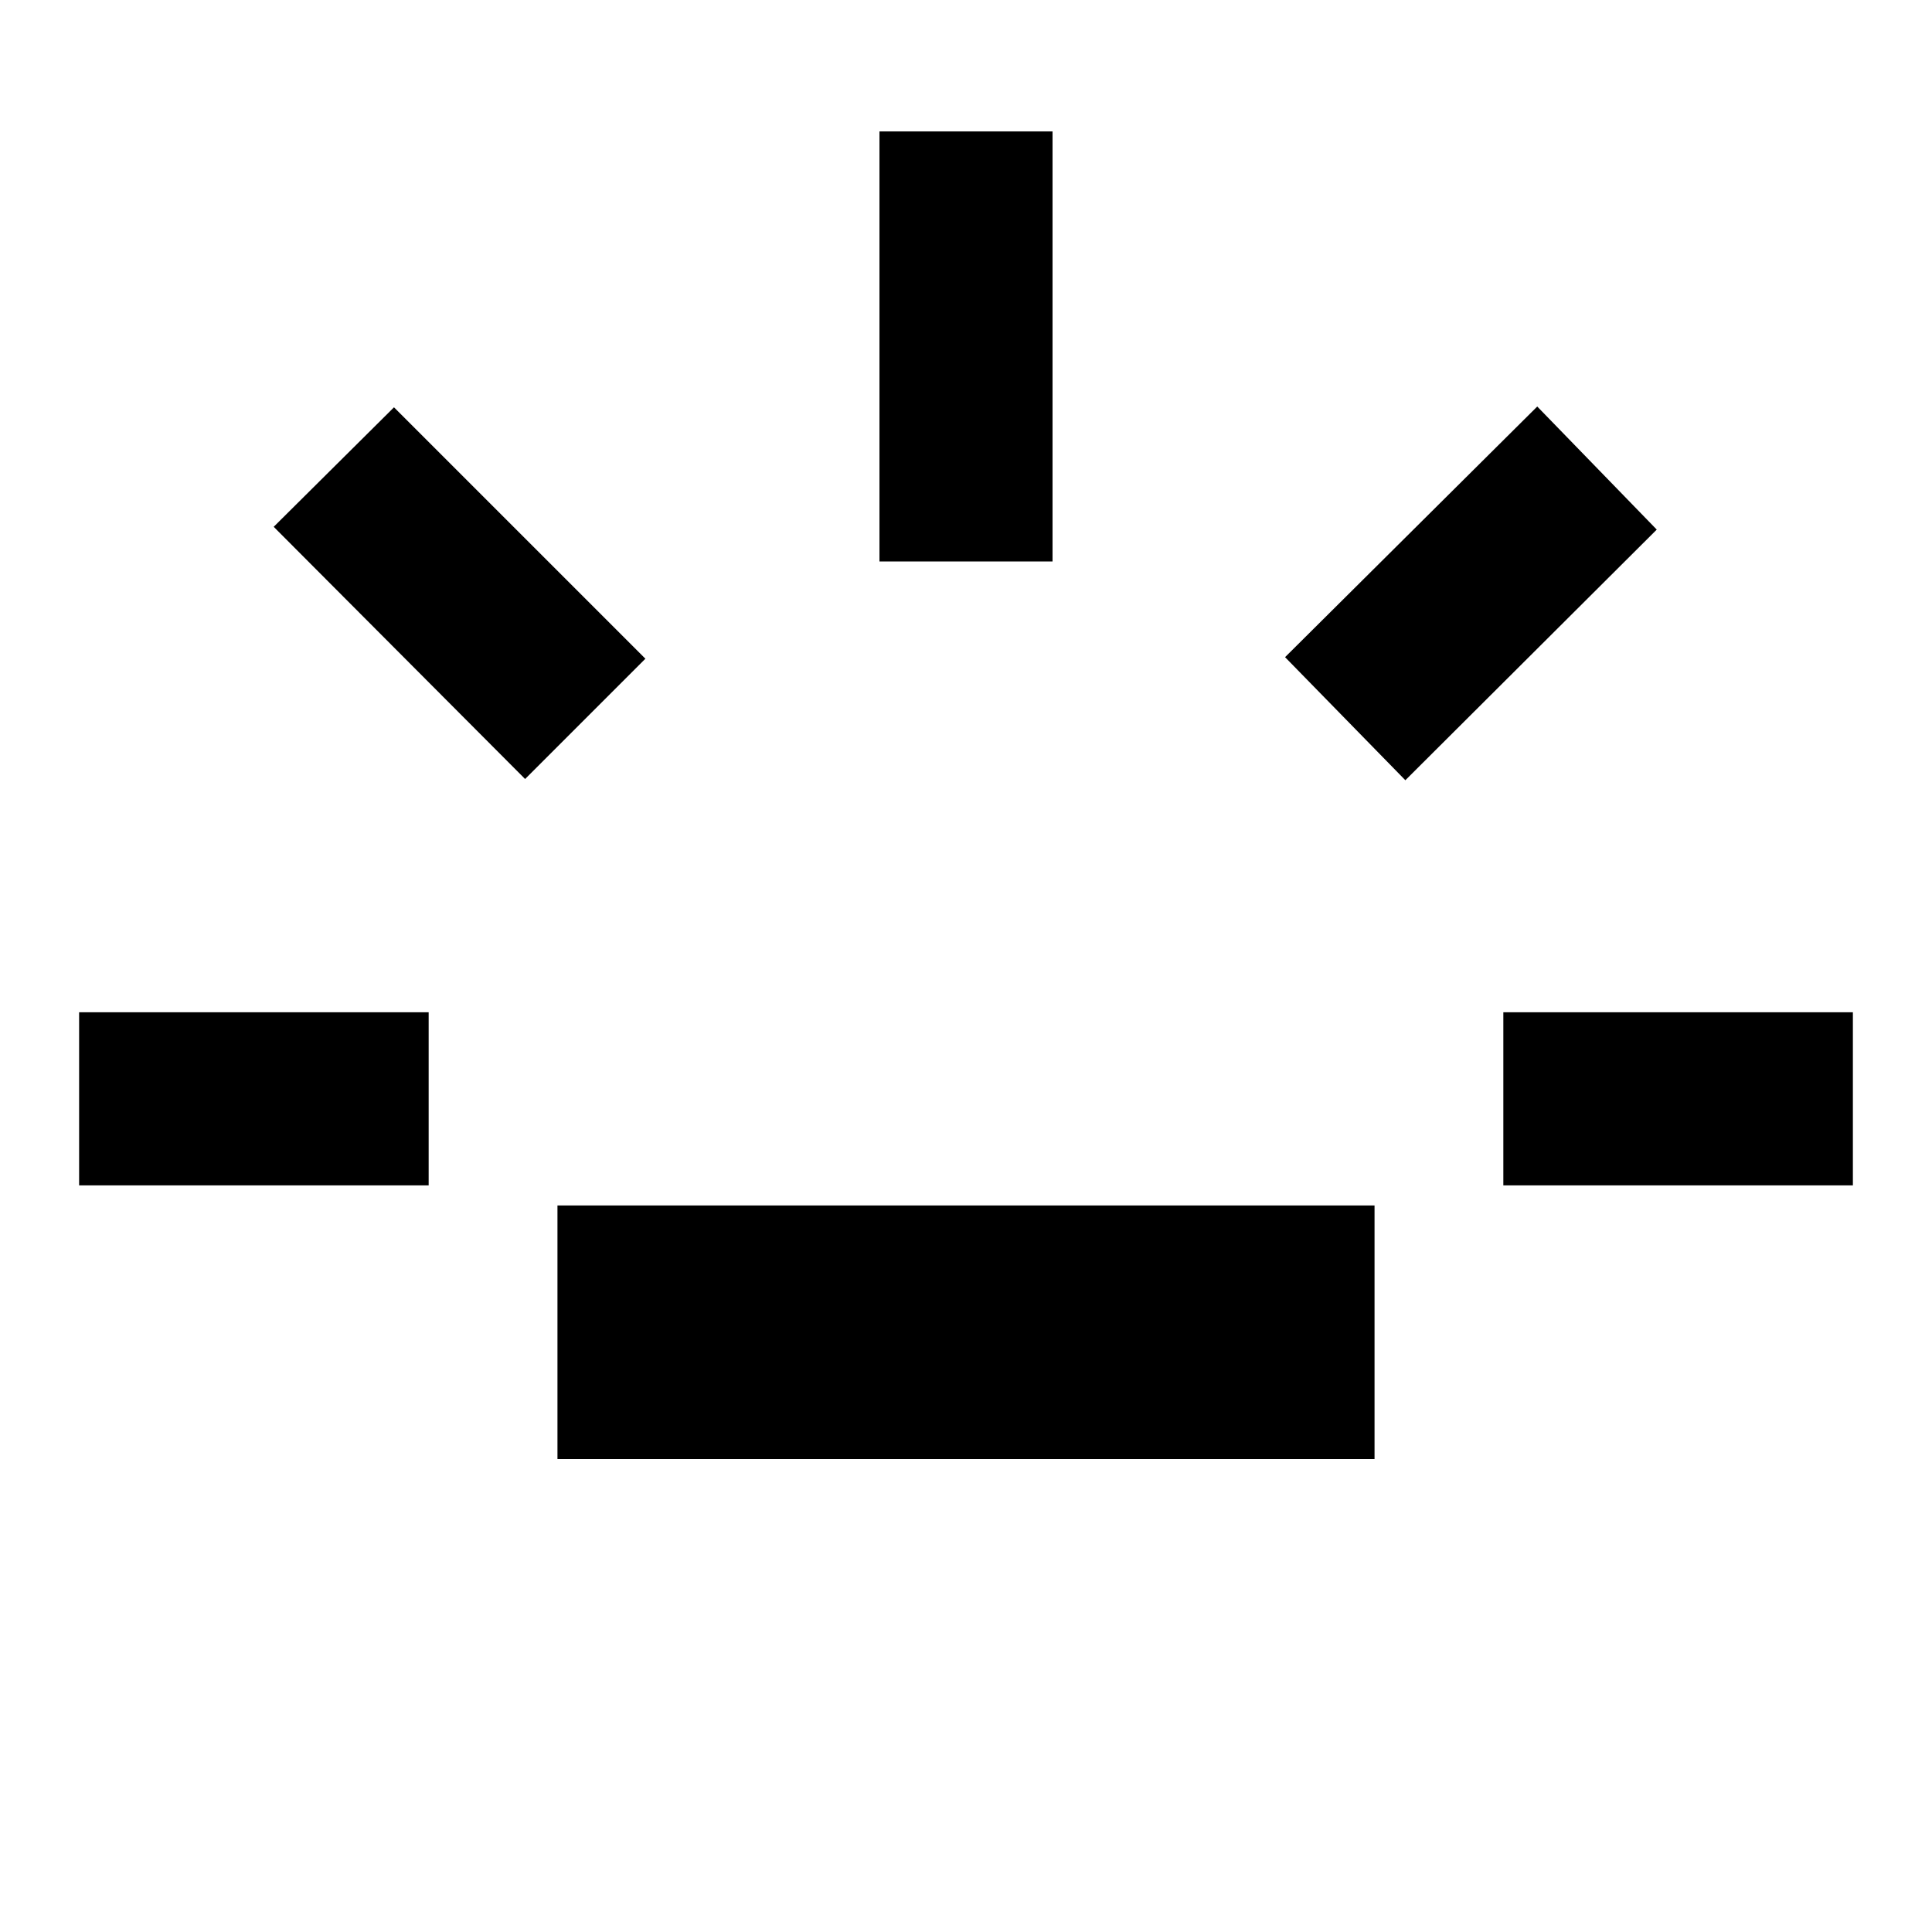 <svg xmlns="http://www.w3.org/2000/svg" height="24" viewBox="0 -960 960 960" width="24"><path d="M39.31-371v-86H213v86H39.31Zm221.61-201.92L136-698.23l59.77-59.38 124.92 124.92-59.77 59.77ZM277-235v-126h406v126H277Zm160-446v-213.69h86V-681h-86Zm261.31 108.69-59.77-61.15L763.85-758l59.38 61.15-124.92 124.54ZM747-371v-86h173.69v86H747Z"/></svg>